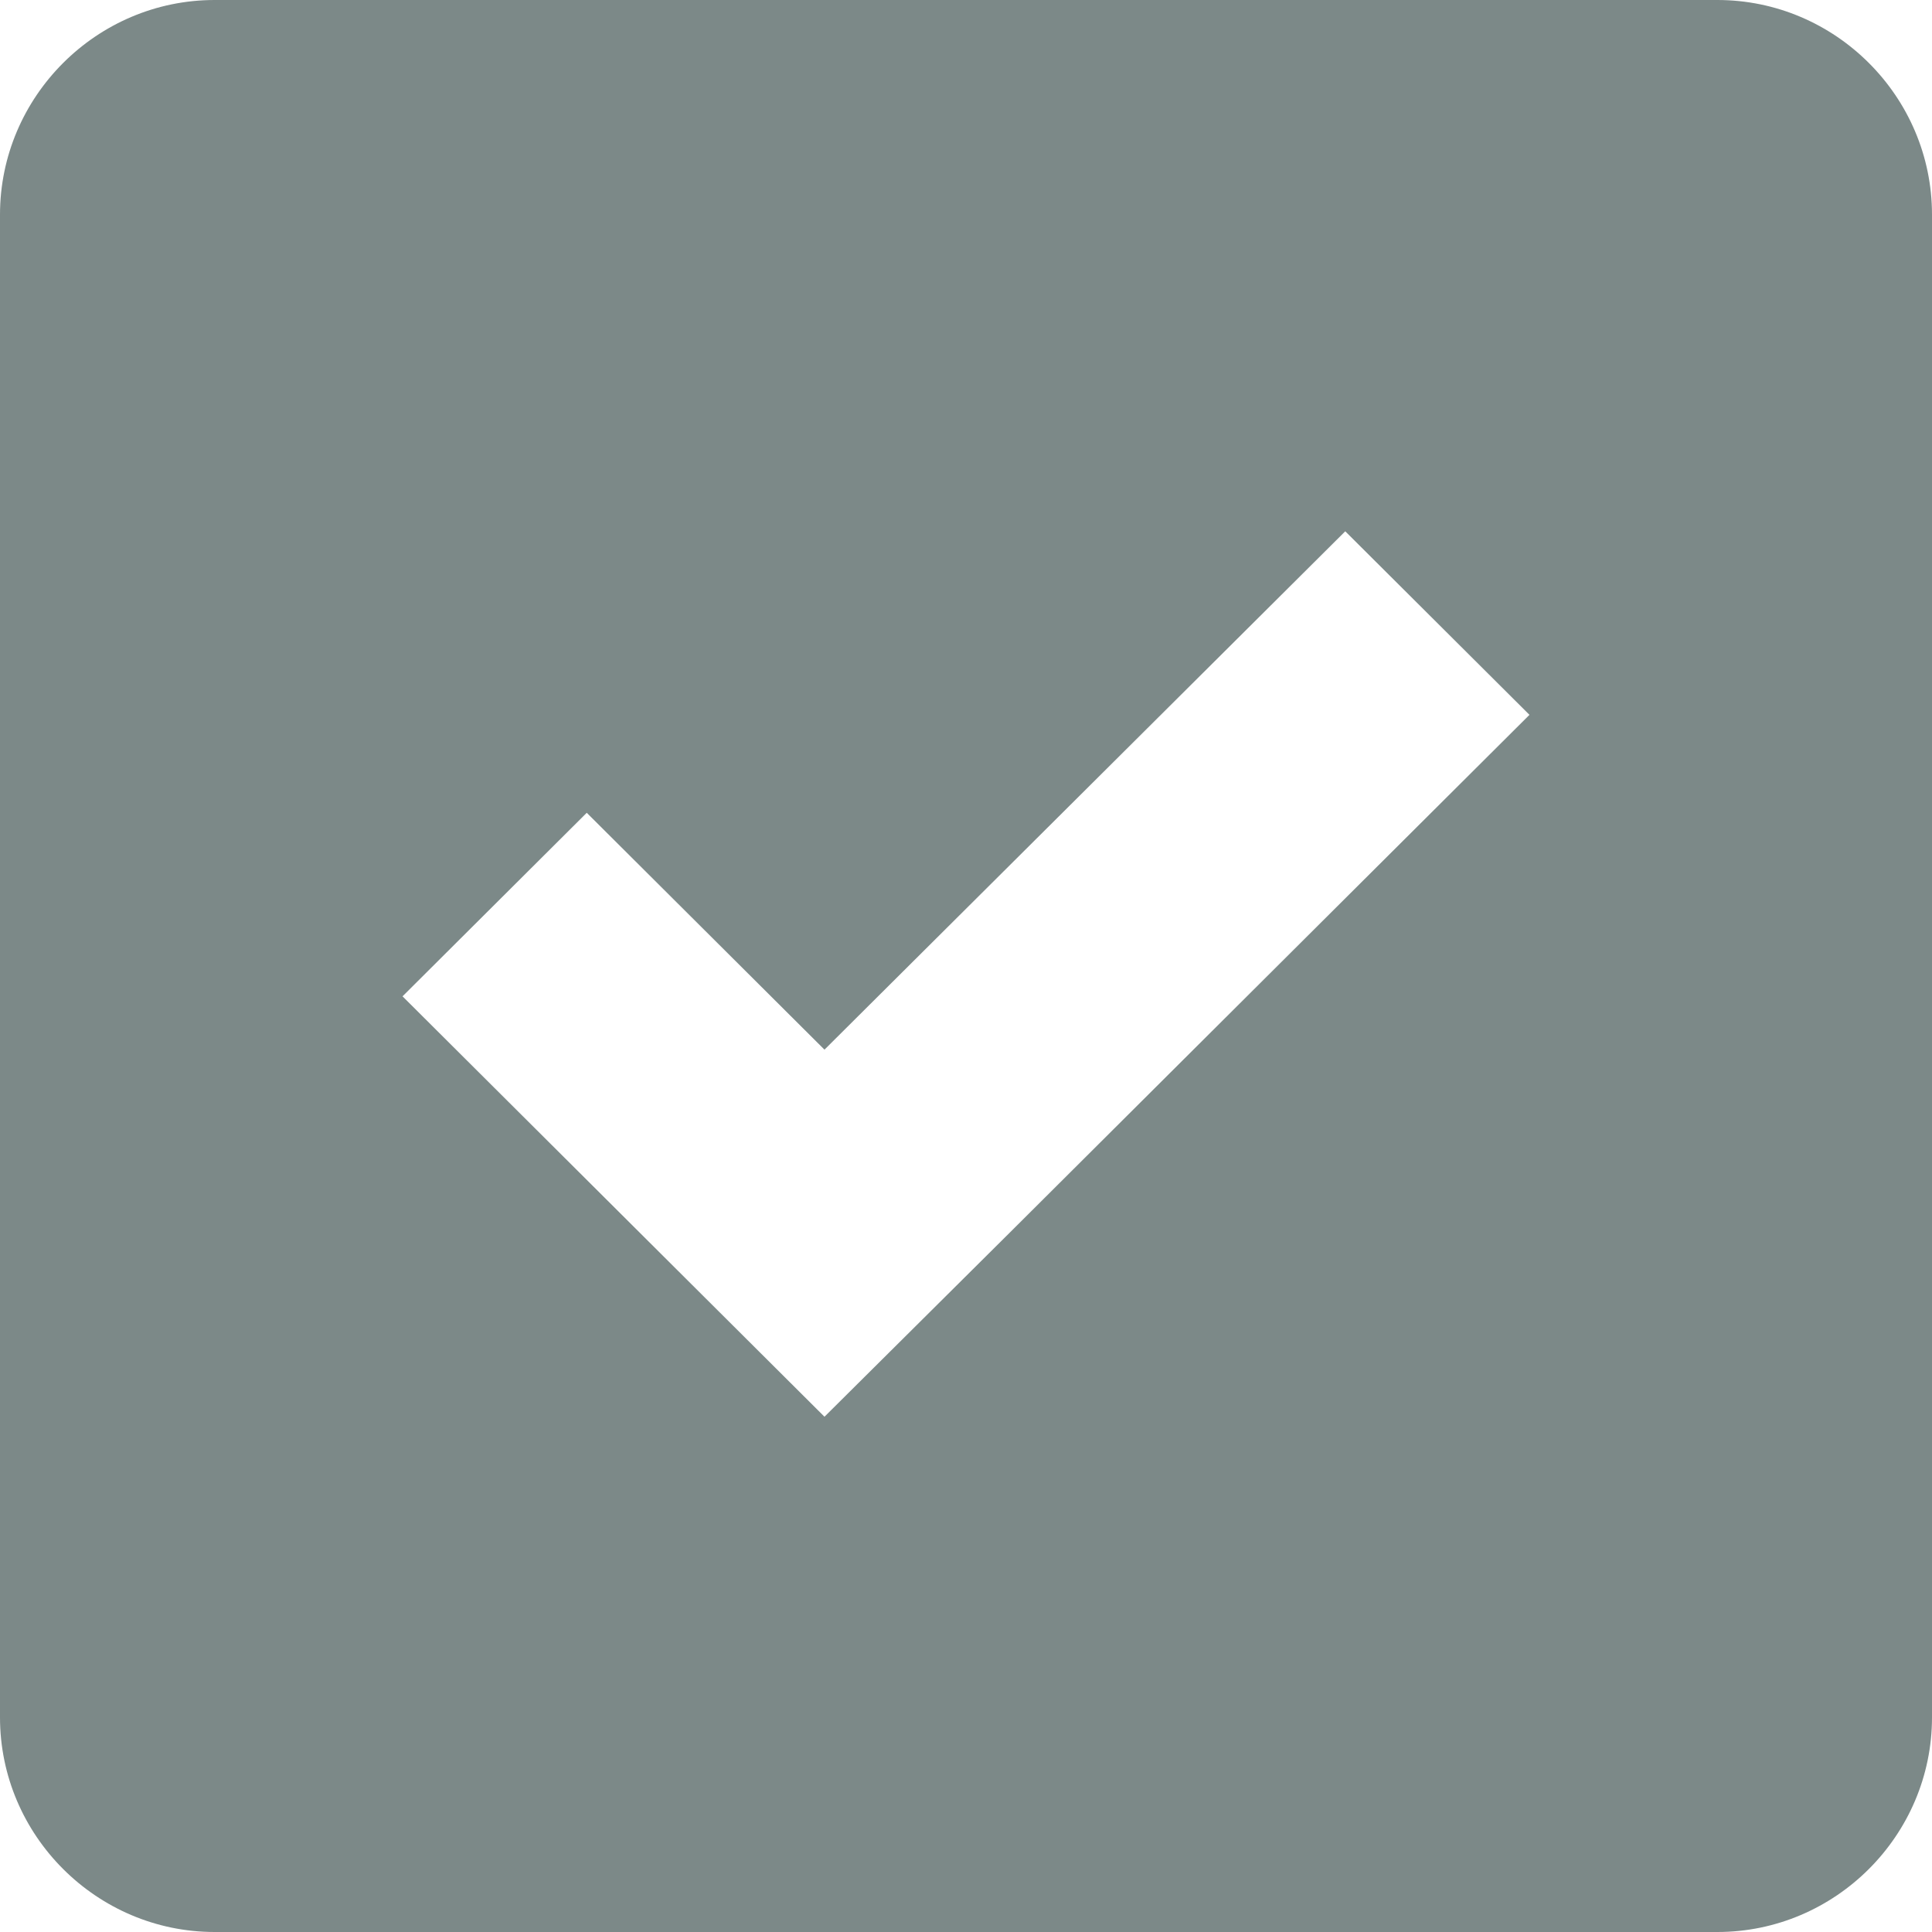<svg
        xmlns="http://www.w3.org/2000/svg"
        xmlns:xlink="http://www.w3.org/1999/xlink"
        width="20px" height="20px">
    <path fill-rule="evenodd"  fill="rgb(124, 137, 136)"
          d="M17.778,20.000 L2.222,20.000 C1.000,20.000 -0.000,19.000 -0.000,17.778 L-0.000,2.222 C-0.000,1.000 1.000,0.000 2.222,0.000 L17.778,0.000 C19.000,0.000 20.000,1.000 20.000,2.222 L20.000,17.778 C20.000,19.000 19.000,20.000 17.778,20.000 ZM13.926,5.500 L8.535,10.866 L6.074,8.414 L4.167,10.314 L6.628,12.766 L8.535,14.666 L10.447,12.766 L15.833,7.400 L13.926,5.500 Z"/>
</svg>